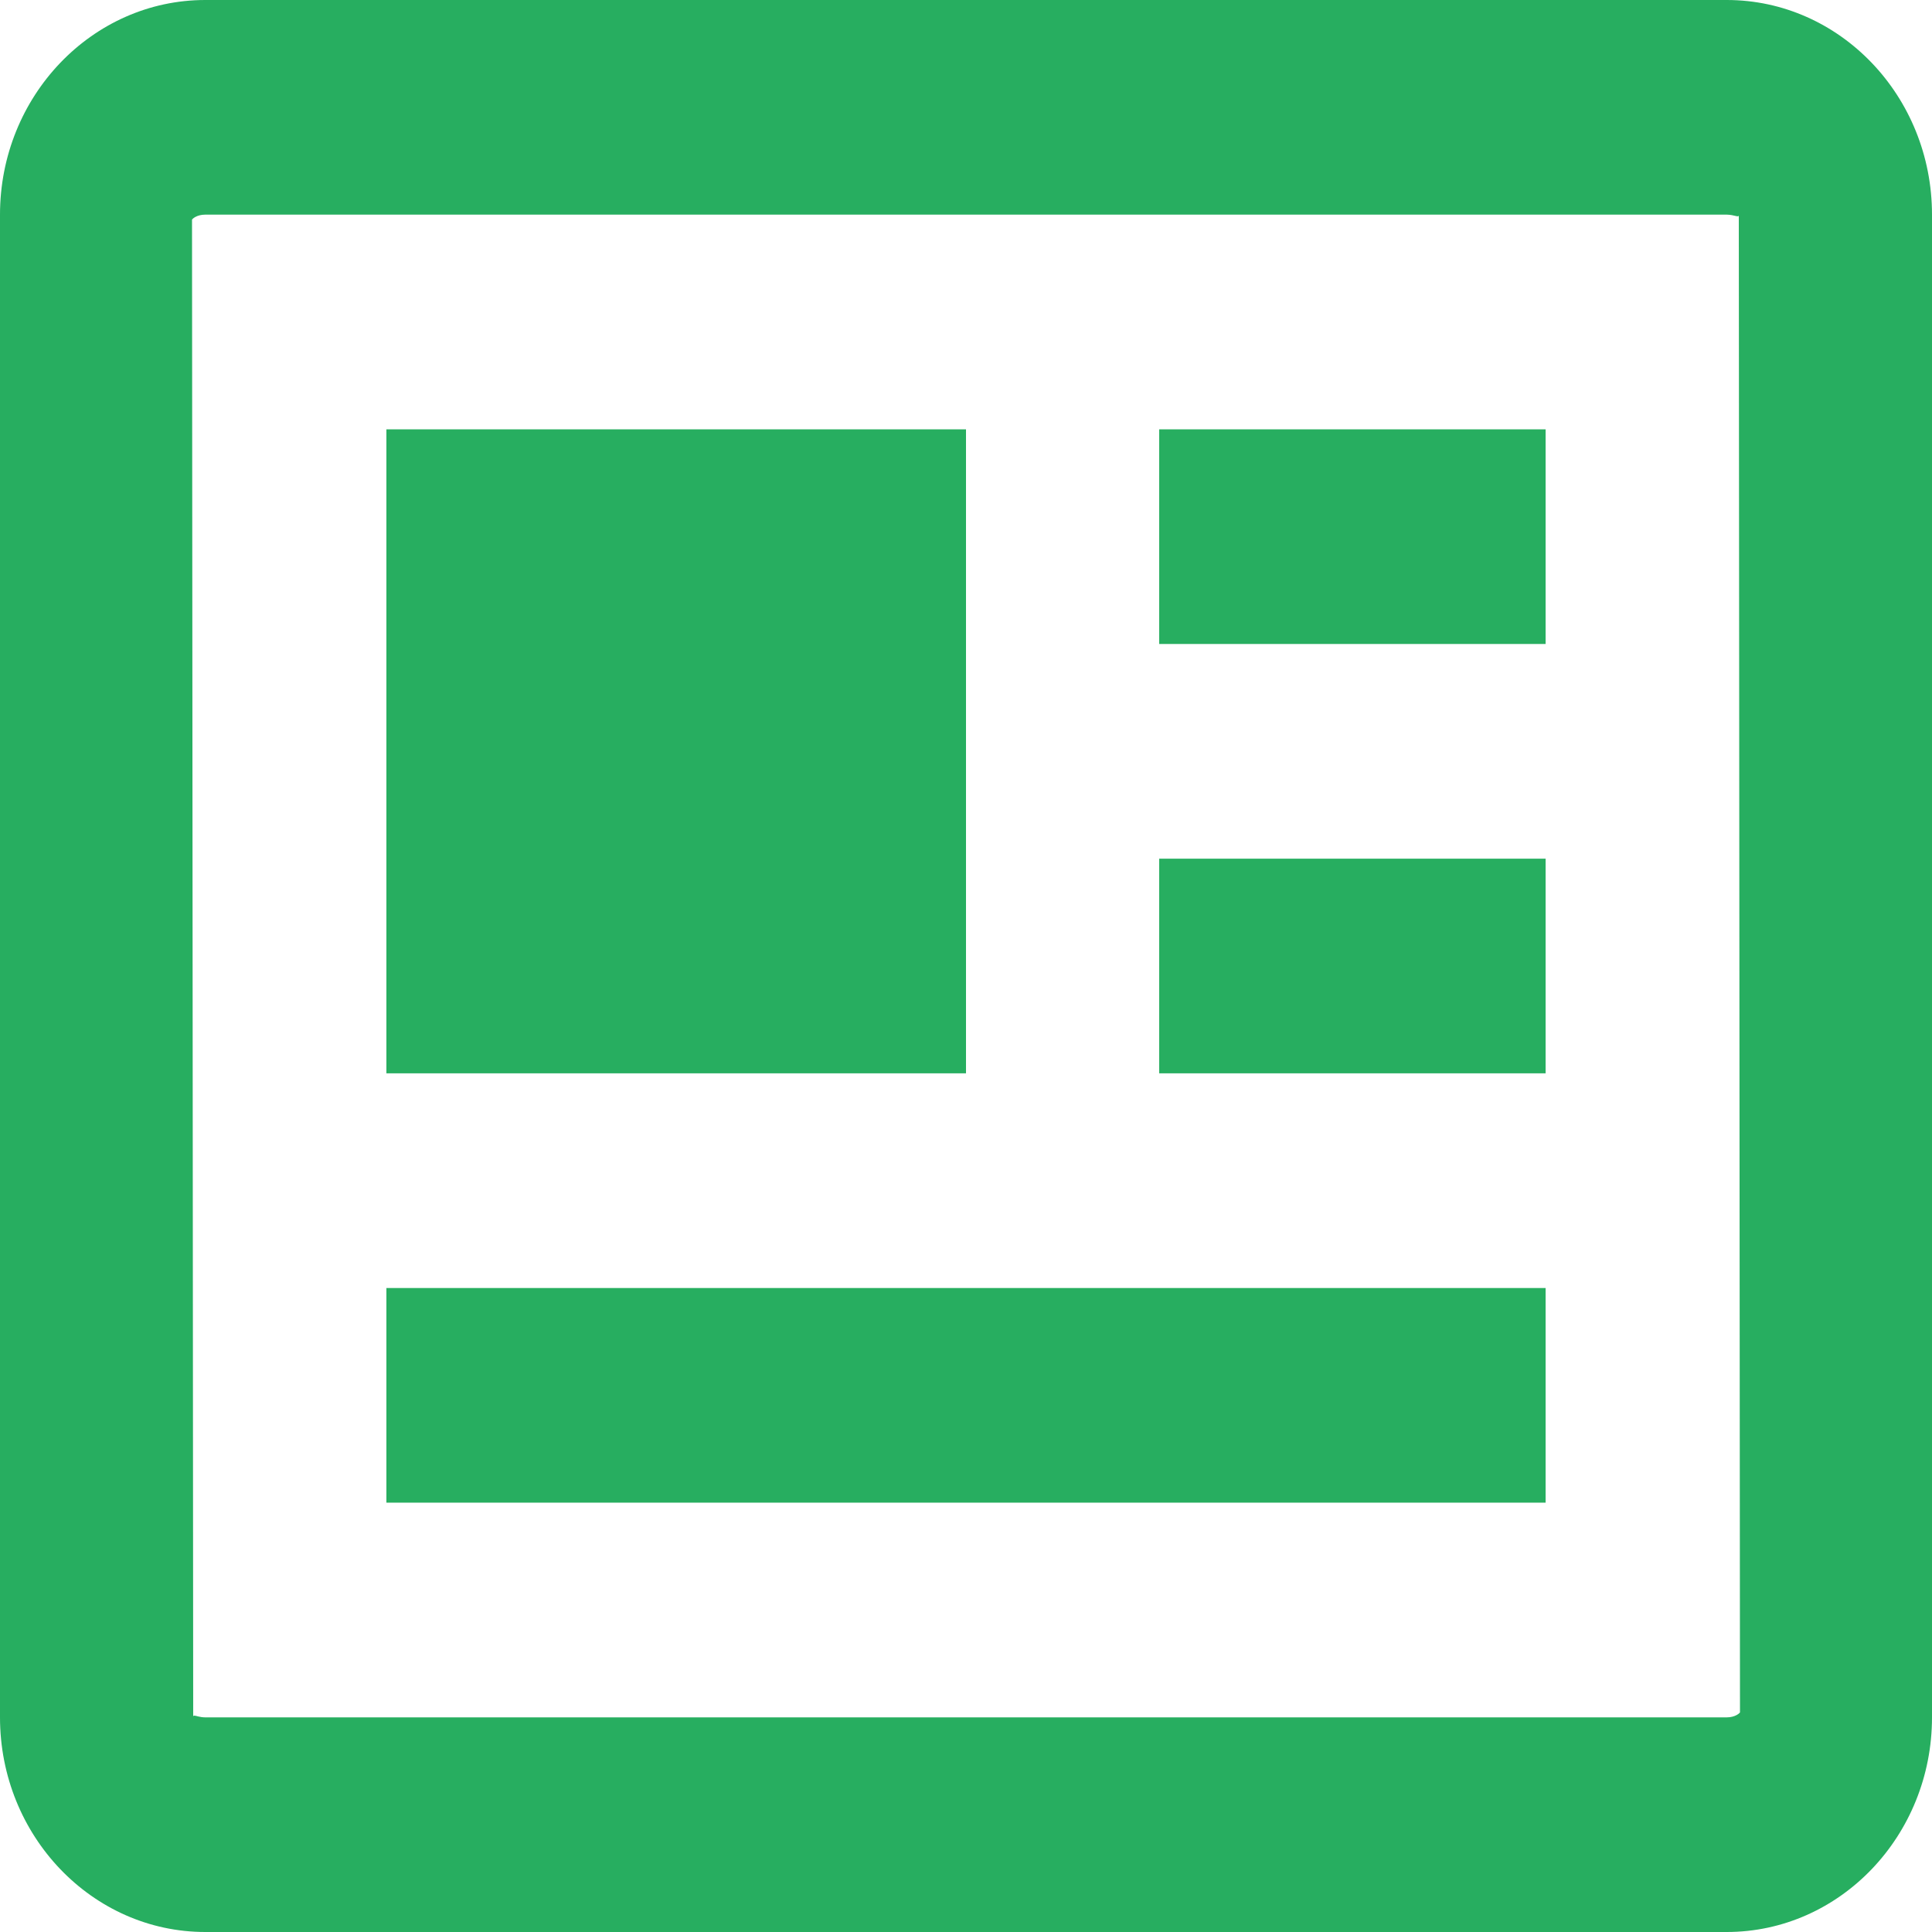 <svg width="31" height="31" viewBox="0 0 31 31" fill="none" xmlns="http://www.w3.org/2000/svg">
<path d="M27.706 0H3.294C1.477 0 0 1.545 0 3.444V27.556C0 29.455 1.477 31 3.294 31H27.706C29.523 31 31 29.455 31 27.556V3.444C31 1.545 29.523 0 27.706 0ZM27.706 27.556H3.294C3.205 27.556 3.145 27.528 3.119 27.528C3.108 27.528 3.102 27.531 3.1 27.542L3.081 3.524C3.092 3.506 3.162 3.444 3.294 3.444H27.706C27.829 3.446 27.895 3.493 27.9 3.458L27.919 27.476C27.908 27.494 27.838 27.556 27.706 27.556Z" fill="#27AE60"/>
<path d="M6.2 6.889H15.5V17.222H6.2V6.889ZM6.2 20.667V24.111H24.8V20.667H6.2ZM18.6 13.778H24.8V17.222H18.6V13.778ZM18.6 6.889H24.8V10.333H18.6V6.889Z" fill="#27AE60"/>
</svg>
